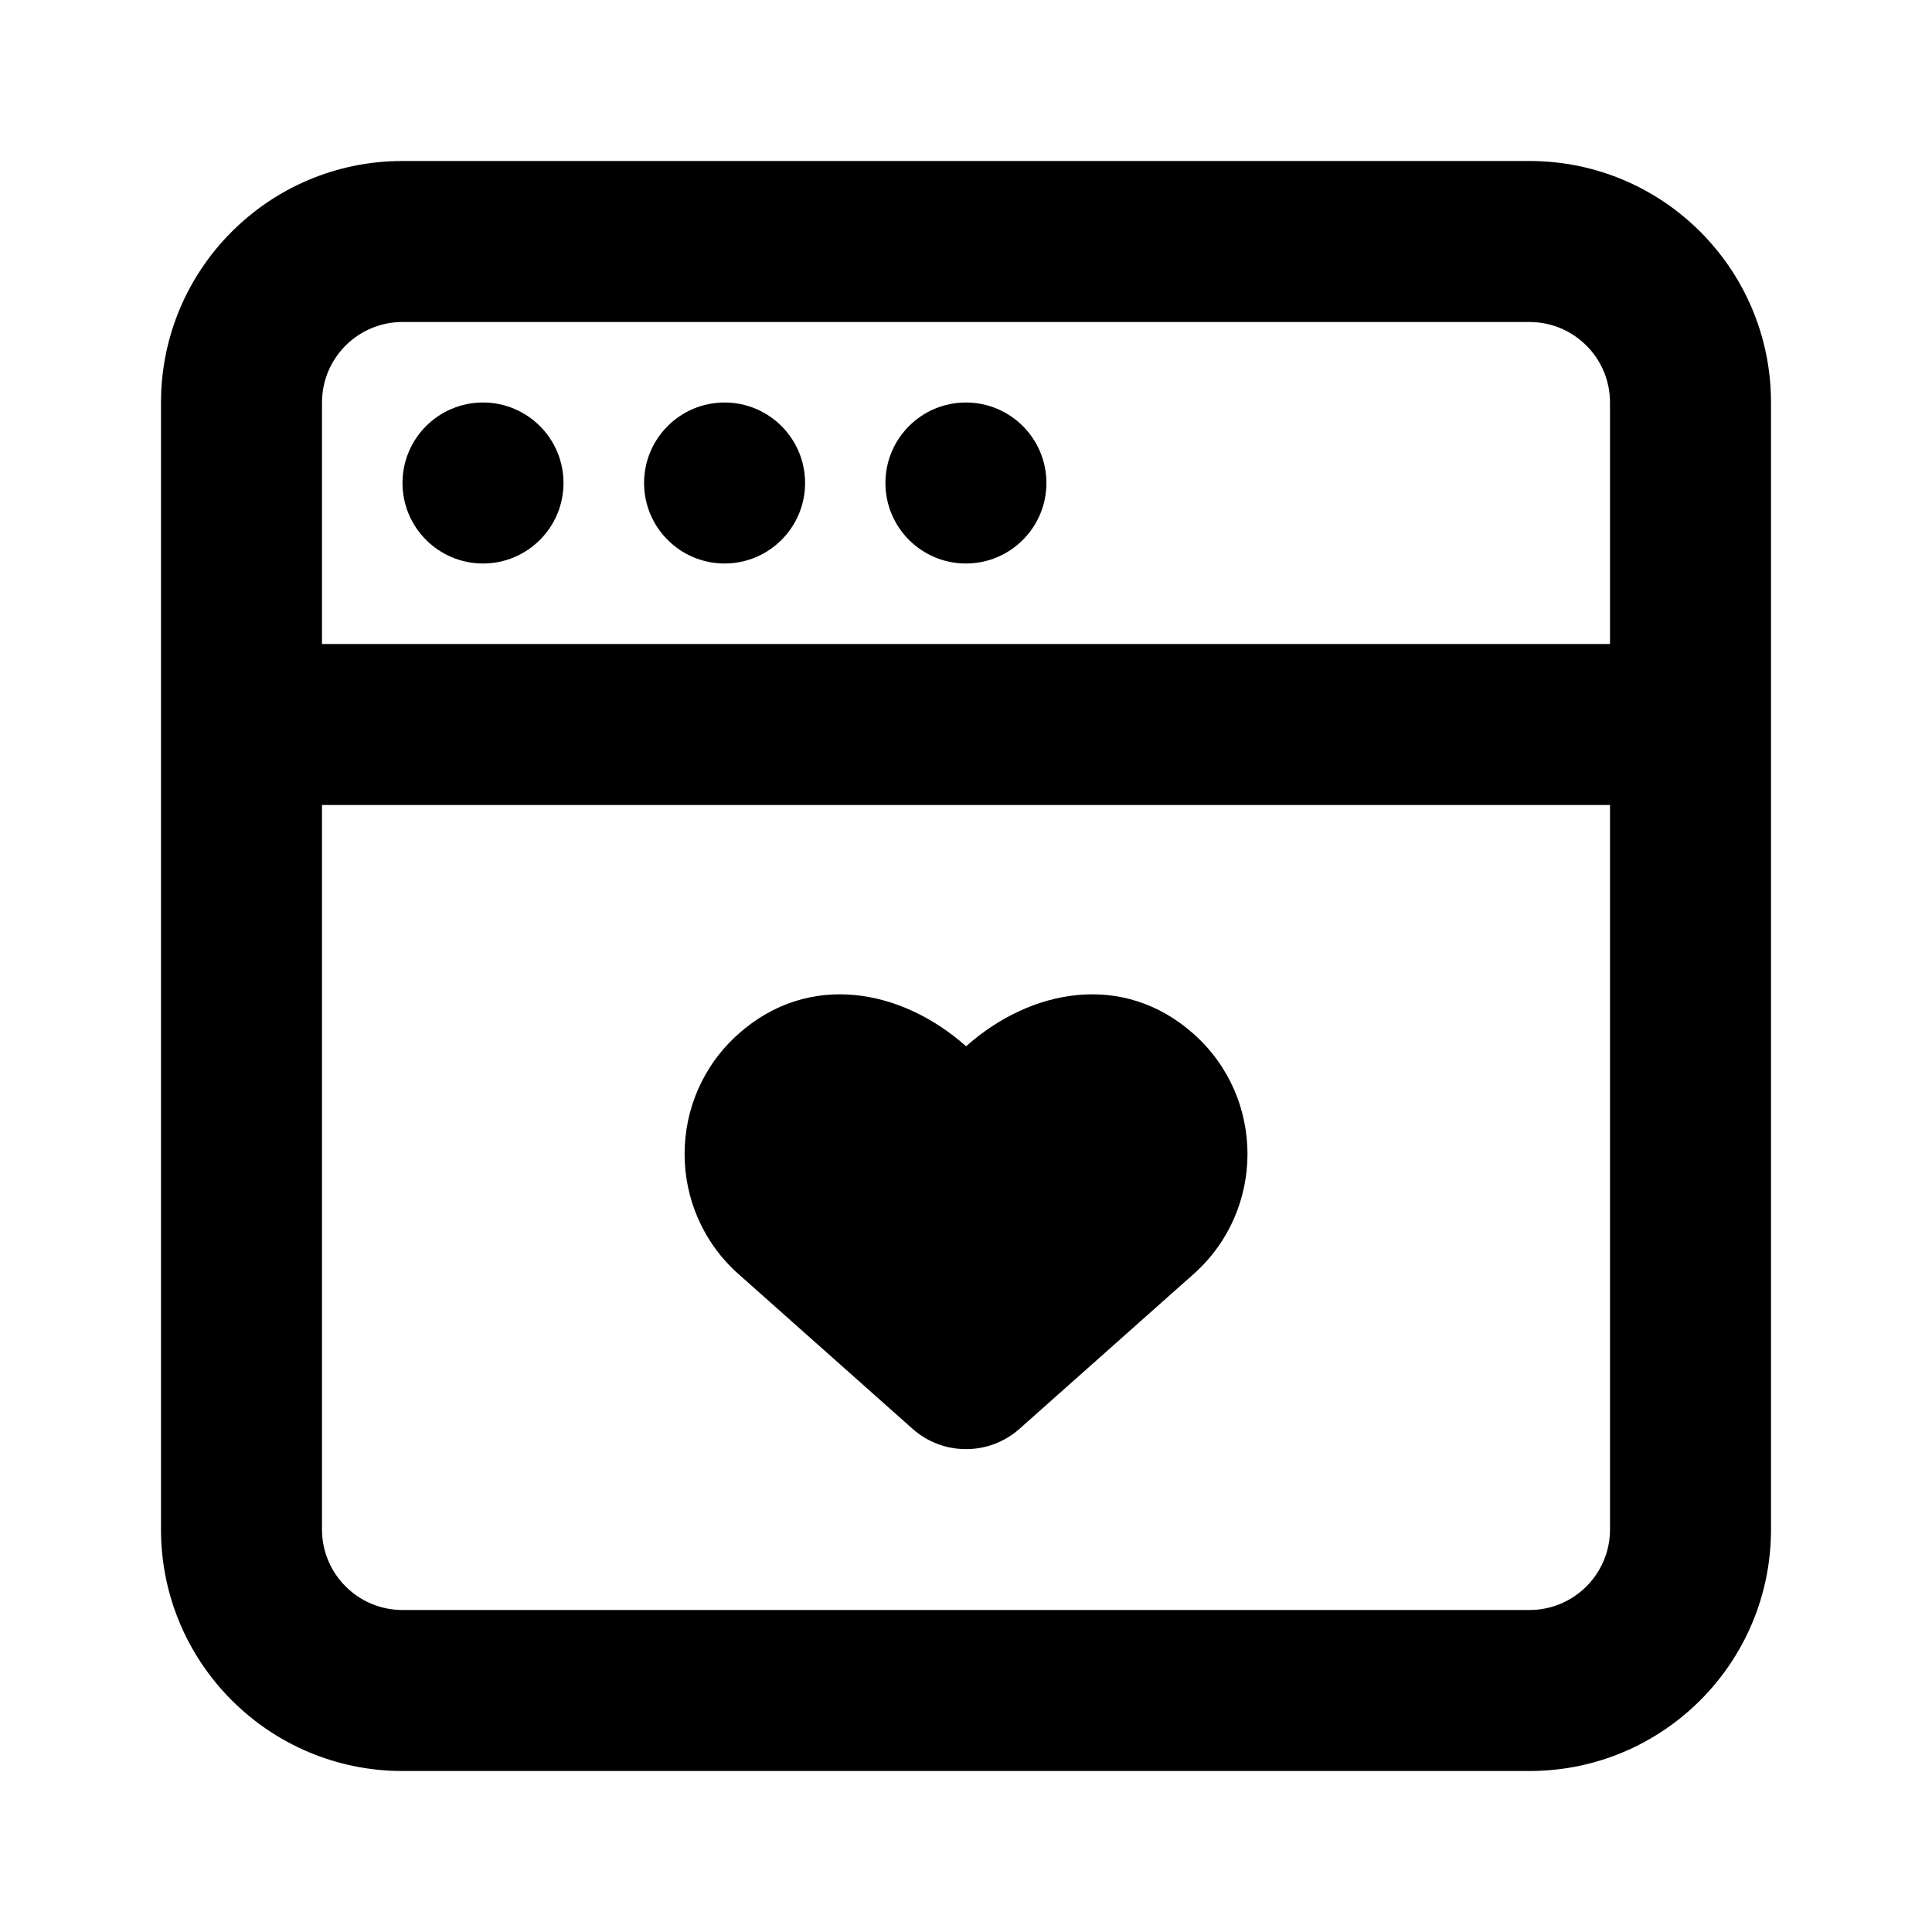 <svg width="24" height="24" viewBox="0 0 24 24" fill="none" xmlns="http://www.w3.org/2000/svg">
<path d="M6 7C6.552 7 7 6.552 7 6C7 5.448 6.552 5 6 5C5.448 5 5 5.448 5 6C5 6.552 5.448 7 6 7Z" fill="black"/>
<path d="M10.001 6C10.001 6.552 9.553 7 9.001 7C8.449 7 8.001 6.552 8.001 6C8.001 5.448 8.449 5 9.001 5C9.553 5 10.001 5.448 10.001 6Z" fill="black"/>
<path d="M11.999 7C12.551 7 12.999 6.552 12.999 6C12.999 5.448 12.551 5 11.999 5C11.447 5 10.999 5.448 10.999 6C10.999 6.552 11.447 7 11.999 7Z" fill="black"/>
<path d="M12.001 12.997C11.192 12.279 10.046 12.068 9.174 12.843C8.281 13.637 8.281 15.033 9.174 15.827L11.336 17.749C11.715 18.086 12.286 18.086 12.665 17.749L14.827 15.827C15.72 15.033 15.72 13.637 14.827 12.843C13.955 12.068 12.809 12.279 12.001 12.997Z" fill="black"/>
<path fill-rule="evenodd" clip-rule="evenodd" d="M2 5C2 3.343 3.343 2 5 2H19C20.657 2 22 3.343 22 5V19C22 20.657 20.657 22 19 22H5C3.343 22 2 20.657 2 19V5ZM20 5V8H4V5C4 4.448 4.448 4 5 4H19C19.552 4 20 4.448 20 5ZM20 19V10H4V19C4 19.552 4.448 20 5 20H19C19.552 20 20 19.552 20 19Z" fill="black"/>
</svg>

